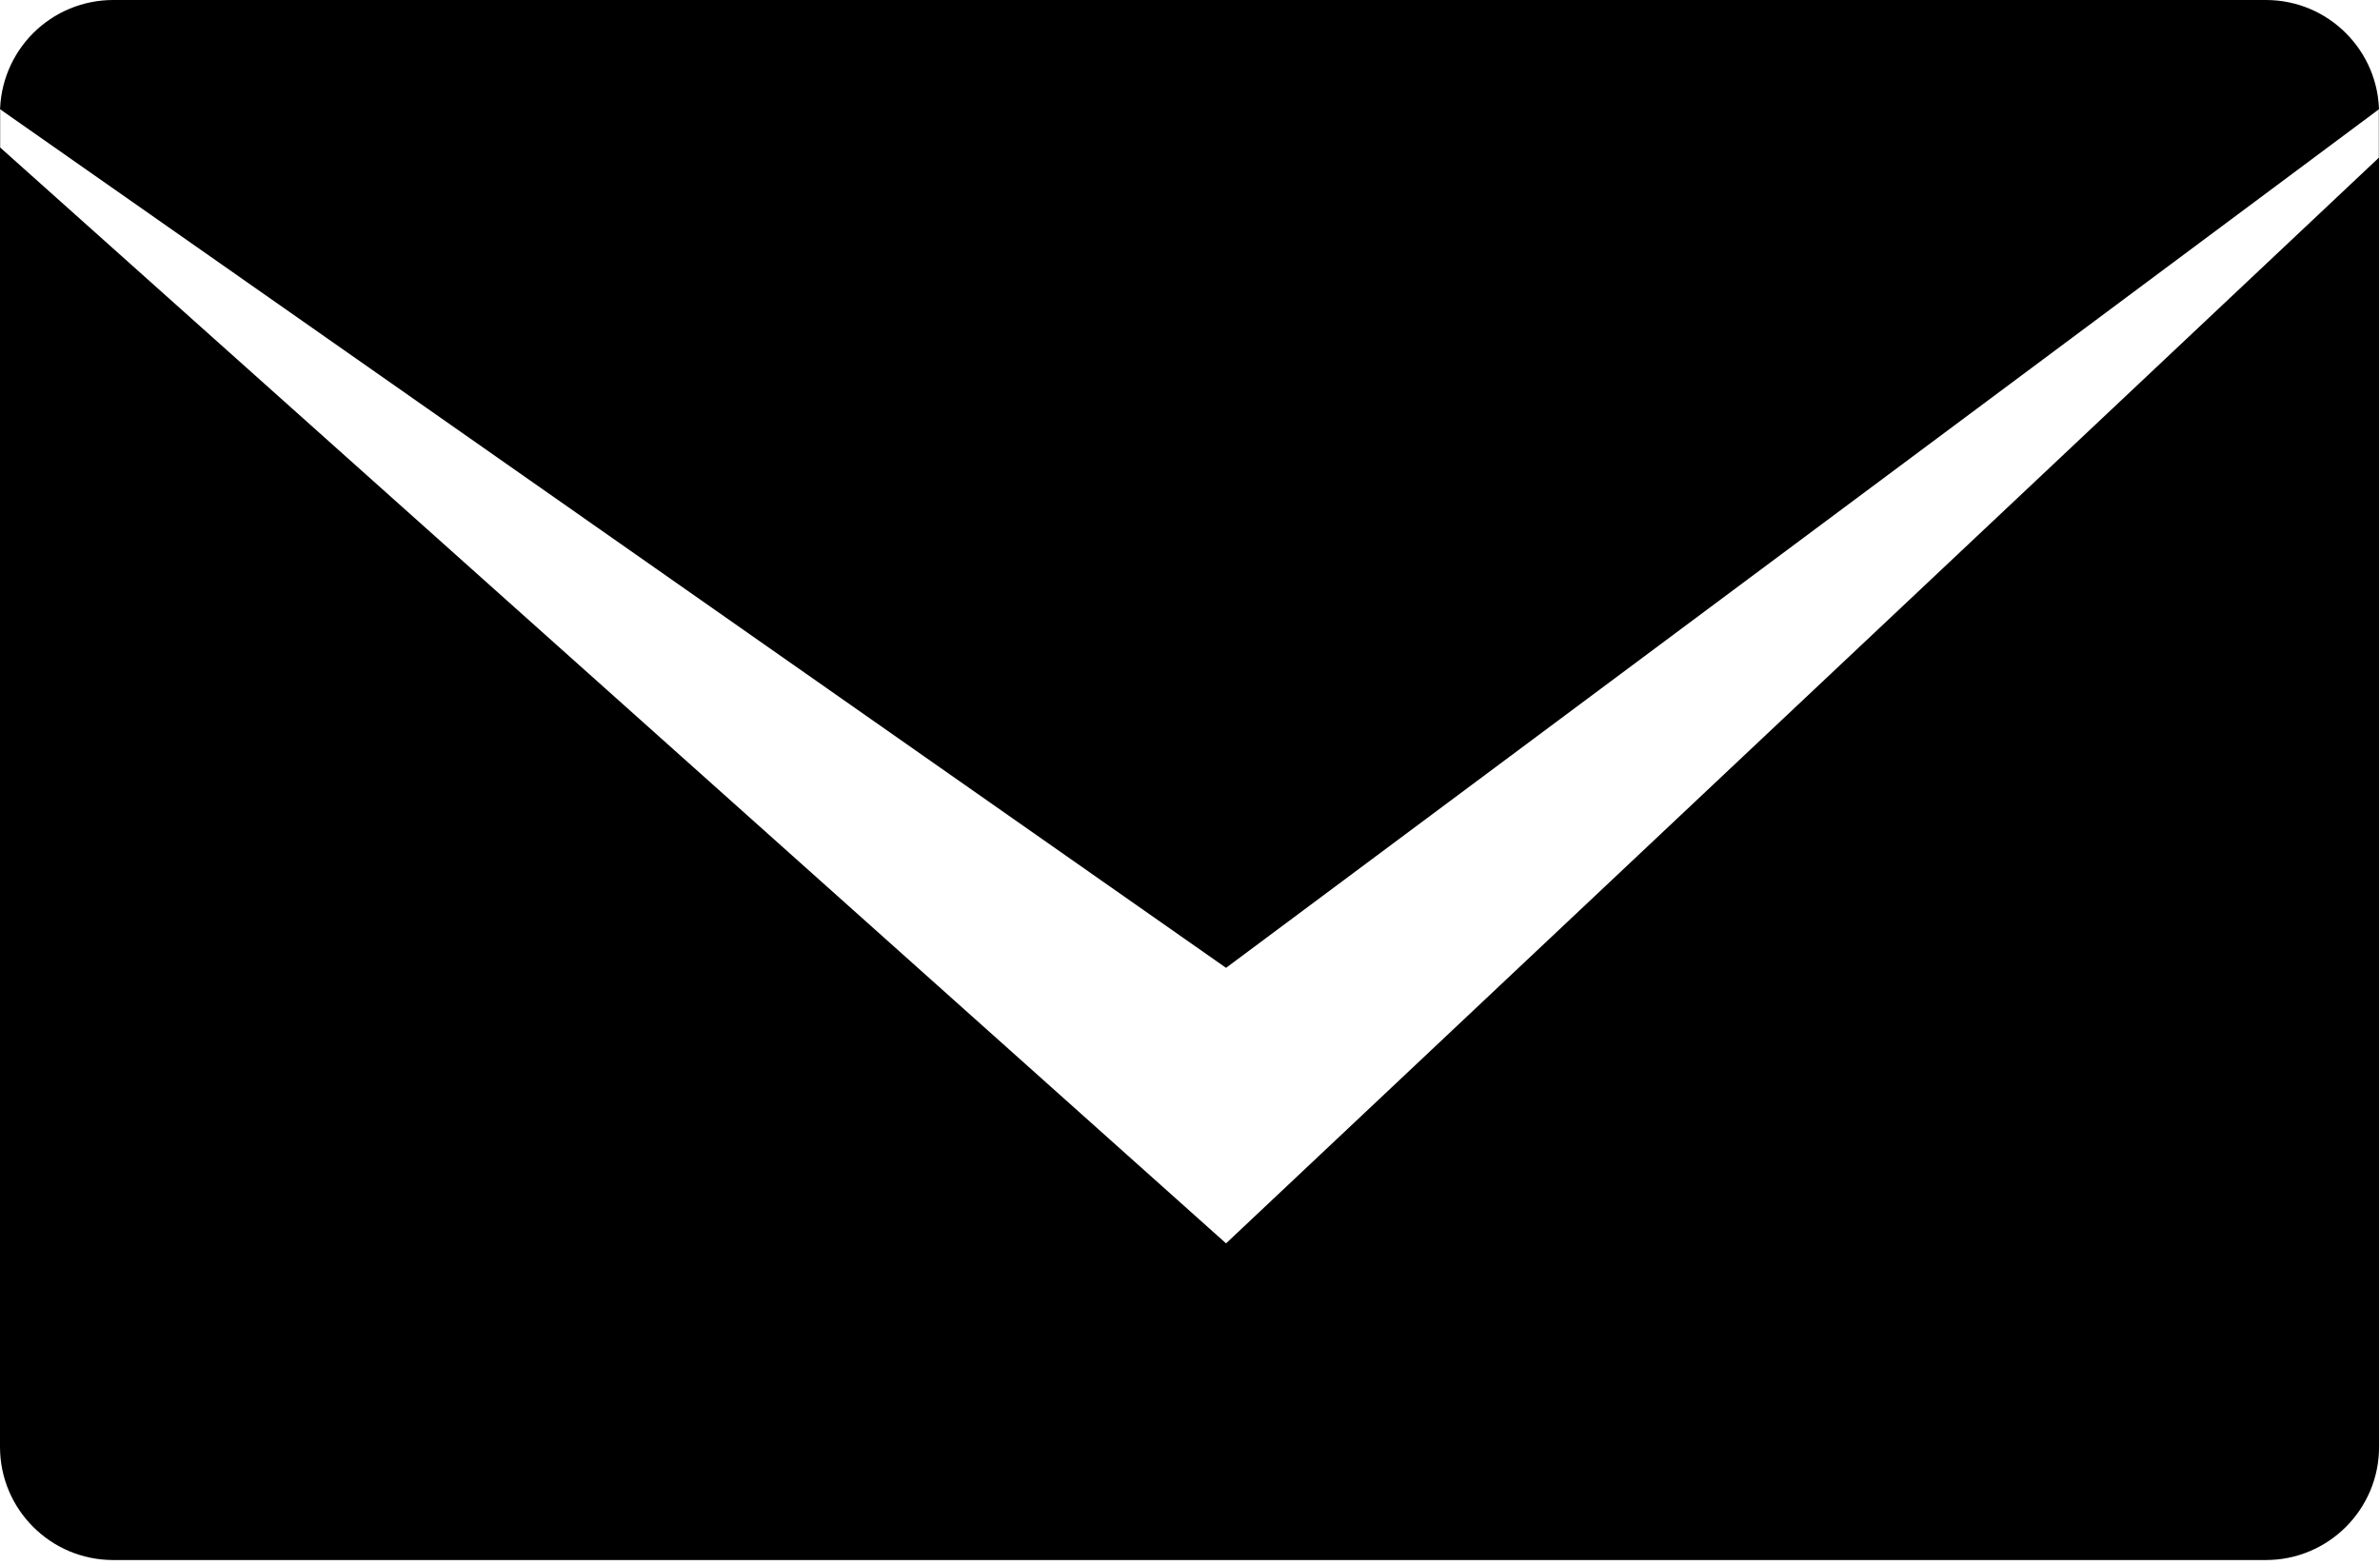 <?xml version="1.0" encoding="UTF-8" standalone="no"?>
<svg width="412px" height="271px" viewBox="0 0 412 271" version="1.1" xmlns="http://www.w3.org/2000/svg" xmlns:xlink="http://www.w3.org/1999/xlink" xmlns:sketch="http://www.bohemiancoding.com/sketch/ns">
    <!-- Generator: Sketch 3.4.4 (17249) - http://www.bohemiancoding.com/sketch -->
    <title>mail</title>
    <desc>Created with Sketch.</desc>
    <defs></defs>
    <g id="Page-1" stroke="none" stroke-width="1" fill="none" fill-rule="evenodd" sketch:type="MSPage">
        <path d="M19.596,0 L392.245,0 C403.067,0 411.841,8.774 411.841,19.596 L411.841,250.475 C411.841,261.298 403.067,270.071 392.245,270.071 L19.596,270.071 C8.774,270.071 -2.27373675e-13,261.298 -2.27373675e-13,250.475 L-2.27373675e-13,19.596 C-4.27797359e-12,14.399 2.065,9.415 5.74,5.74 C9.415,2.065 14.399,0 19.596,0 Z M0.028,25.534 L212.24,215.251 L411.806,27.295 L411.806,18.923 L212.24,167.551 L0.028,18.923 L0.028,25.534 Z" id="mail" fill="#000000" sketch:type="MSShapeGroup"></path>
    </g>
</svg>